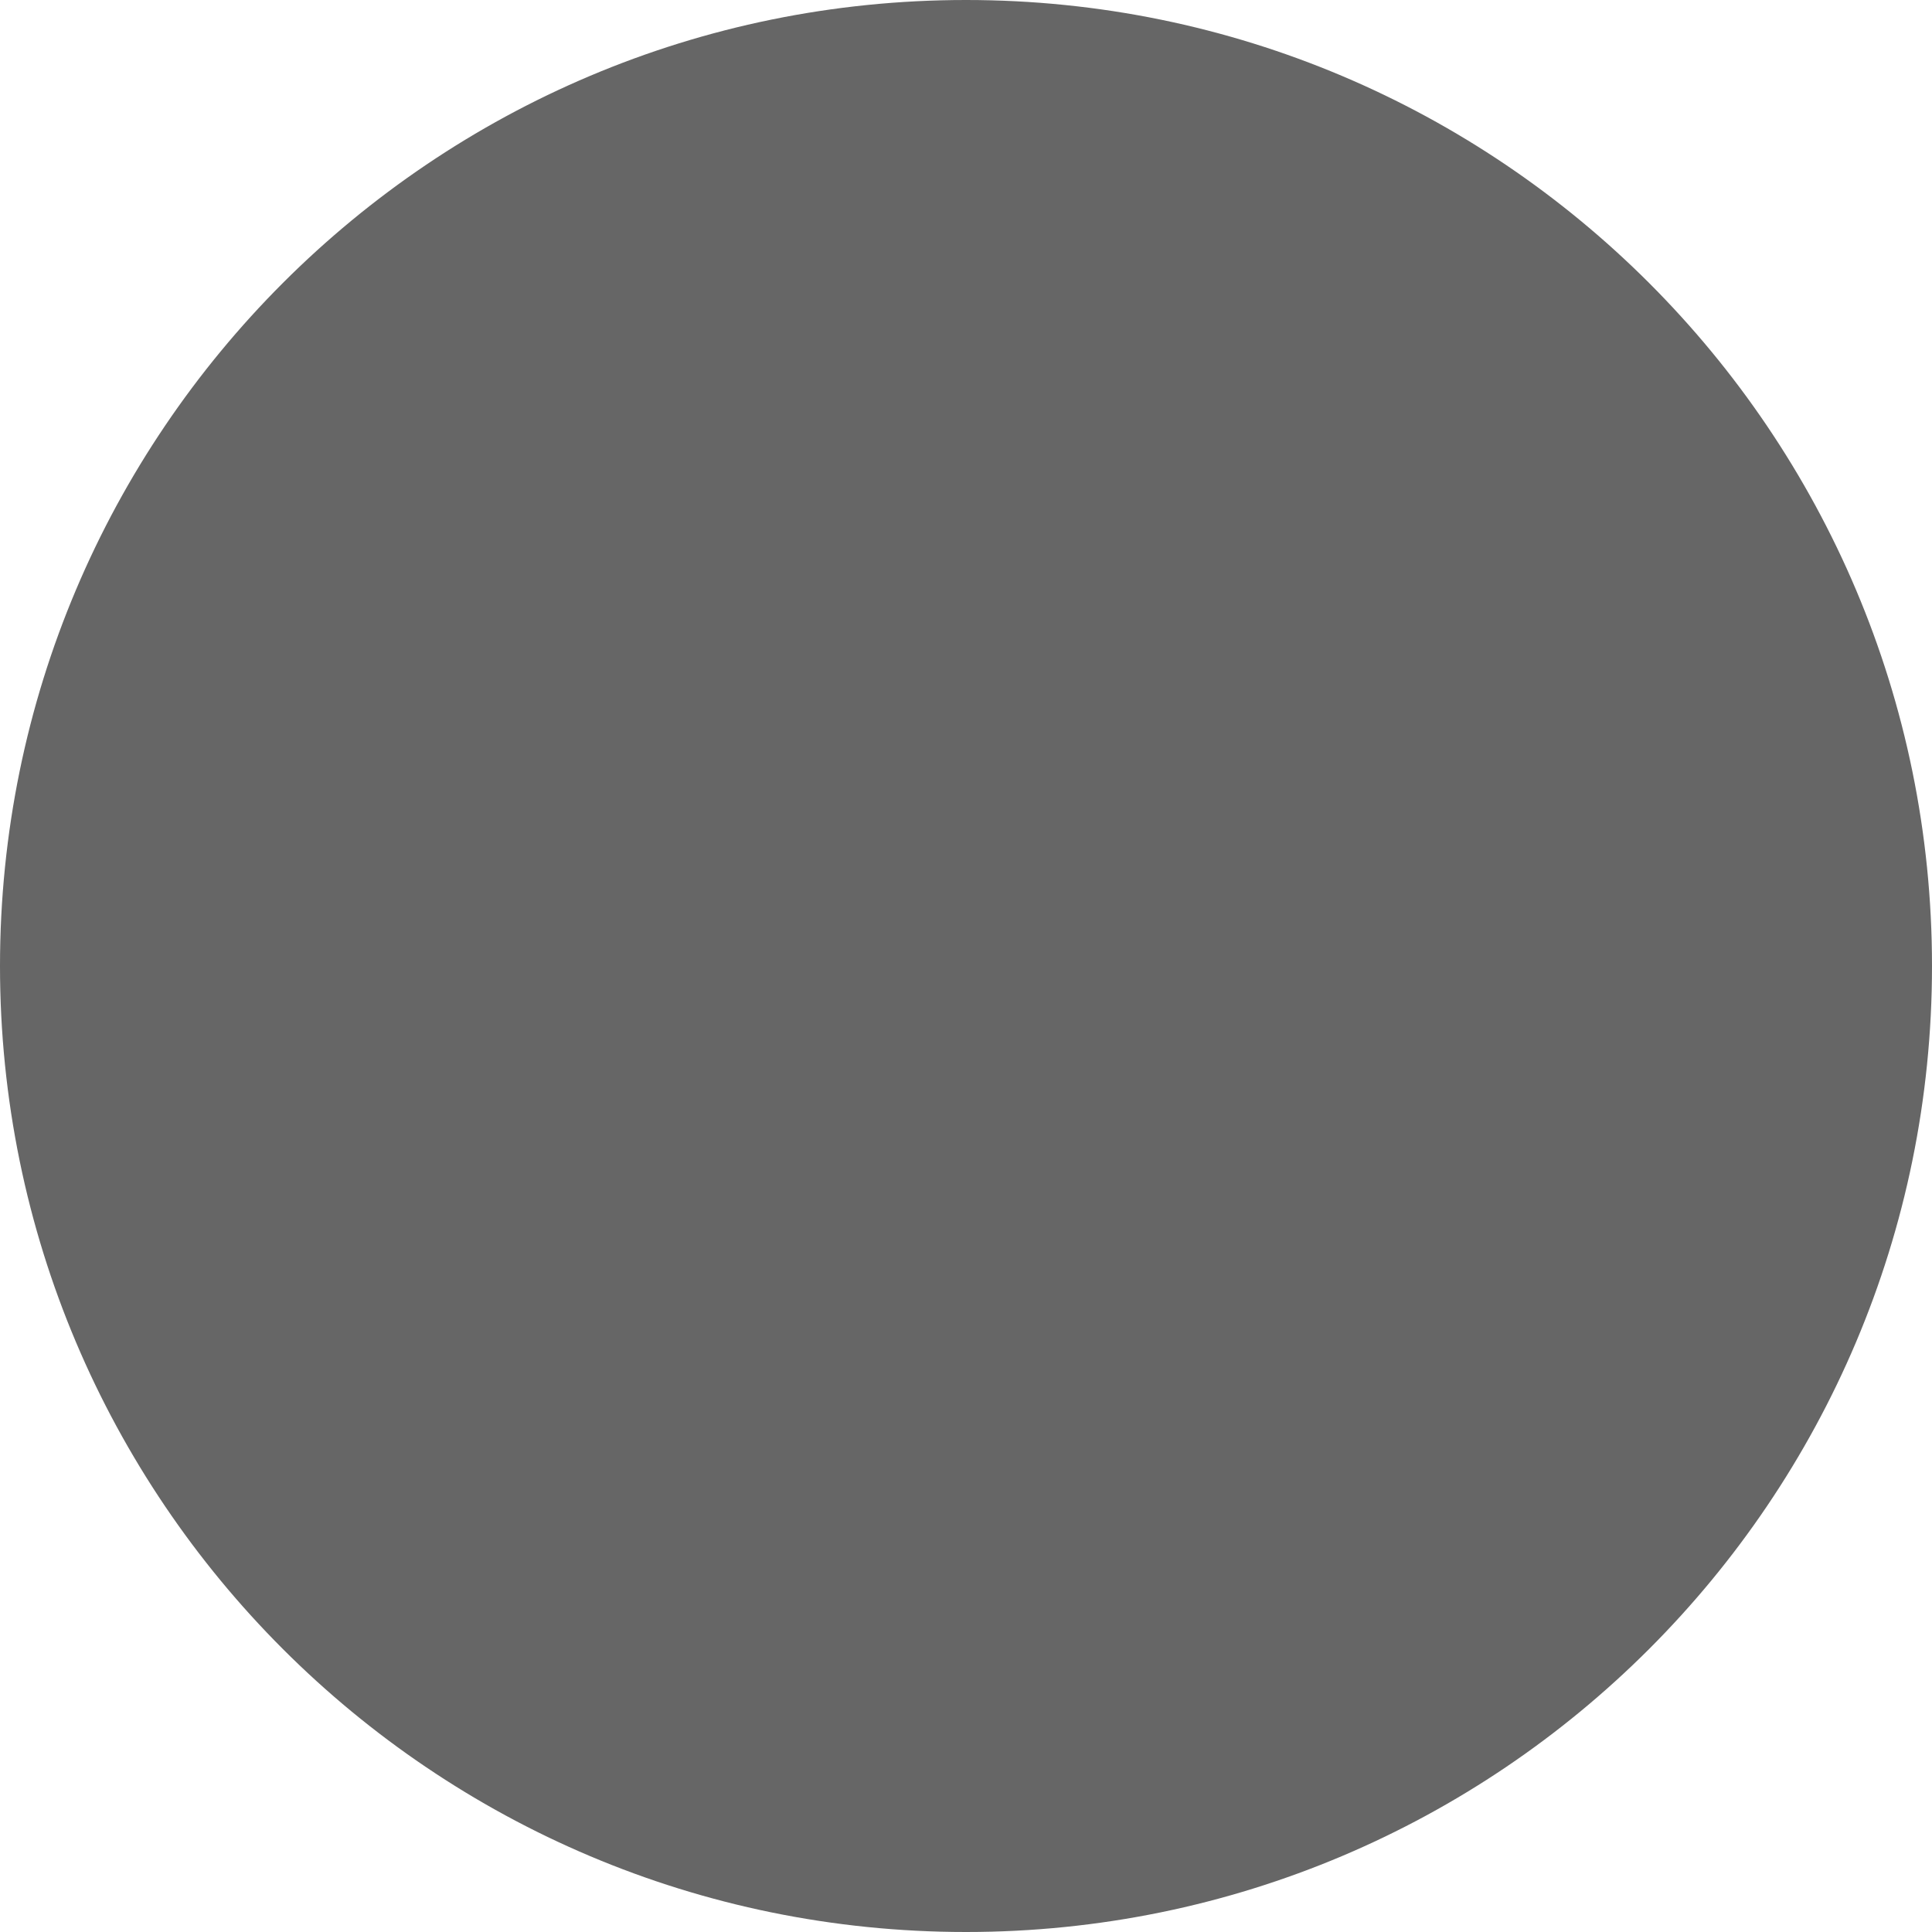 <?xml version="1.0" encoding="utf-8"?>
<!-- Generator: Adobe Illustrator 17.1.0, SVG Export Plug-In . SVG Version: 6.00 Build 0)  -->
<!DOCTYPE svg PUBLIC "-//W3C//DTD SVG 1.1//EN" "http://www.w3.org/Graphics/SVG/1.1/DTD/svg11.dtd">
<svg version="1.1" xmlns="http://www.w3.org/2000/svg" xmlns:xlink="http://www.w3.org/1999/xlink" x="0px" y="0px" width="20.68px"
	 height="20.68px" viewBox="0 0 20.68 20.68" enable-background="new 0 0 20.68 20.68" xml:space="preserve">
<g id="Layer_1">
</g>
<g id="Layer_3">
</g>
<g id="Layer_2">
	<g>
		<path fill="#666666" d="M10.34,20.179c-5.426,0-9.84-4.414-9.84-9.84S4.914,0.5,10.34,0.5s9.84,4.414,9.84,9.84
			S15.766,20.179,10.34,20.179z"/>
		<path fill="#666666" d="M10.34,1c5.15,0,9.34,4.19,9.34,9.34s-4.19,9.34-9.34,9.34S1,15.49,1,10.34S5.19,1,10.34,1 M10.34,0
			C4.629,0,0,4.629,0,10.34c0,5.711,4.629,10.34,10.34,10.34c5.71,0,10.34-4.629,10.34-10.34C20.68,4.629,16.05,0,10.34,0L10.34,0z"
			/>
	</g>
</g>
<g id="Layer_7">
</g>
<g id="Layer_14">
</g>
<g id="Layer_5">
</g>
<g id="Layer_11">
</g>
<g id="Layer_9">
</g>
<g id="Layer_10">
</g>
<g id="Layer_13">
</g>
<g id="Layer_6">
</g>
<g id="Layer_4">
</g>
<g id="Layer_12">
	<g id="Arrow_26" opacity="0.6">
	</g>
</g>
<g id="Layer_15">
</g>
<g id="Layer_8">
	<g id="Arrow_26_1_">
	</g>
</g>
<g id="Layer_17">
</g>
</svg>
